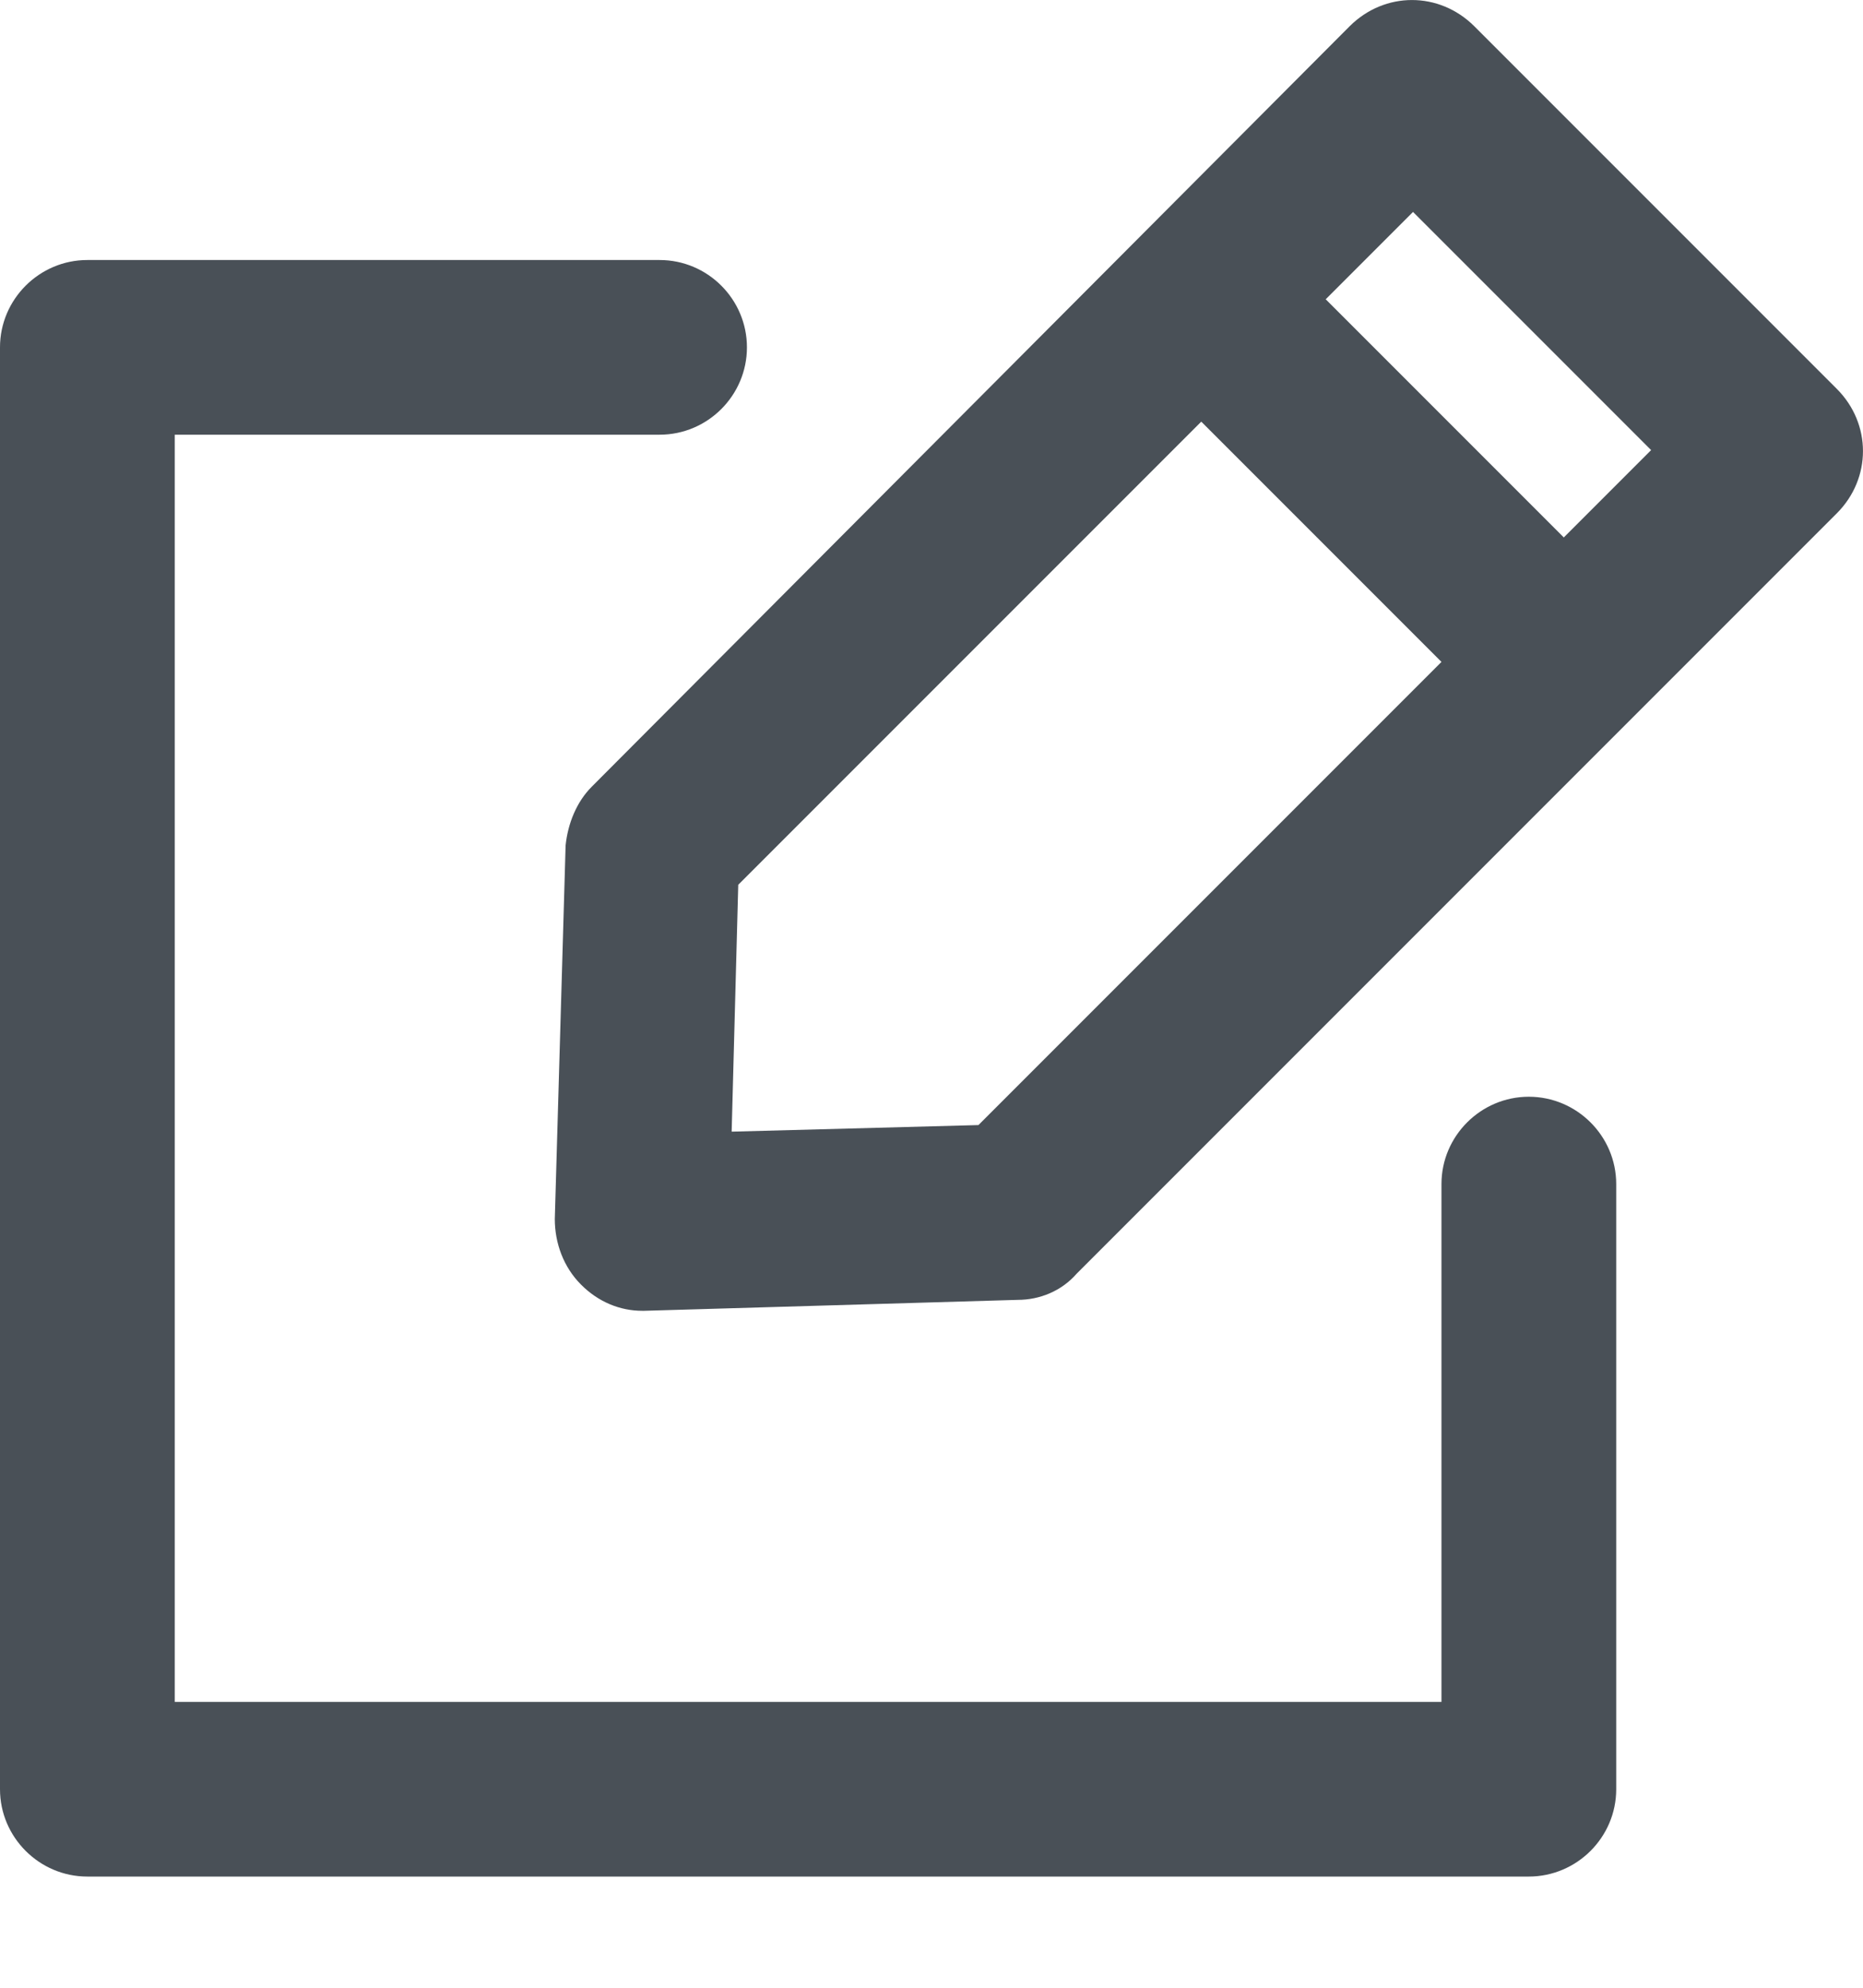 <svg width="15" height="16" viewBox="0 0 15 16" fill="none" xmlns="http://www.w3.org/2000/svg">
<path d="M11.87 0.211C11.588 -0.07 11.149 -0.07 10.867 0.211L4.766 6.331C4.642 6.454 4.572 6.63 4.554 6.805L4.467 9.812C4.467 10.006 4.537 10.199 4.678 10.34C4.818 10.481 4.994 10.551 5.17 10.551H5.188L8.195 10.463C8.37 10.463 8.546 10.393 8.669 10.252L14.789 4.132C15.07 3.851 15.07 3.411 14.789 3.13L11.87 0.211ZM7.878 9.056L5.891 9.109L5.944 7.122L9.672 3.394L11.606 5.328L7.878 9.056ZM12.591 4.326L10.674 2.409L11.377 1.706L13.294 3.623L12.591 4.326Z" fill="#495057"/>
<path d="M5.311 3.499C5.698 3.499 6.014 3.183 6.014 2.796C6.014 2.409 5.698 2.093 5.311 2.093H0.703C0.317 2.093 0 2.409 0 2.796V14.402C0 14.789 0.317 15.105 0.703 15.105H12.309C12.696 15.105 13.013 14.789 13.013 14.402V9.531C13.013 9.144 12.696 8.828 12.309 8.828C11.923 8.828 11.606 9.144 11.606 9.531V13.699H1.407V3.499H5.311Z" fill="#495057"/>
</svg>
